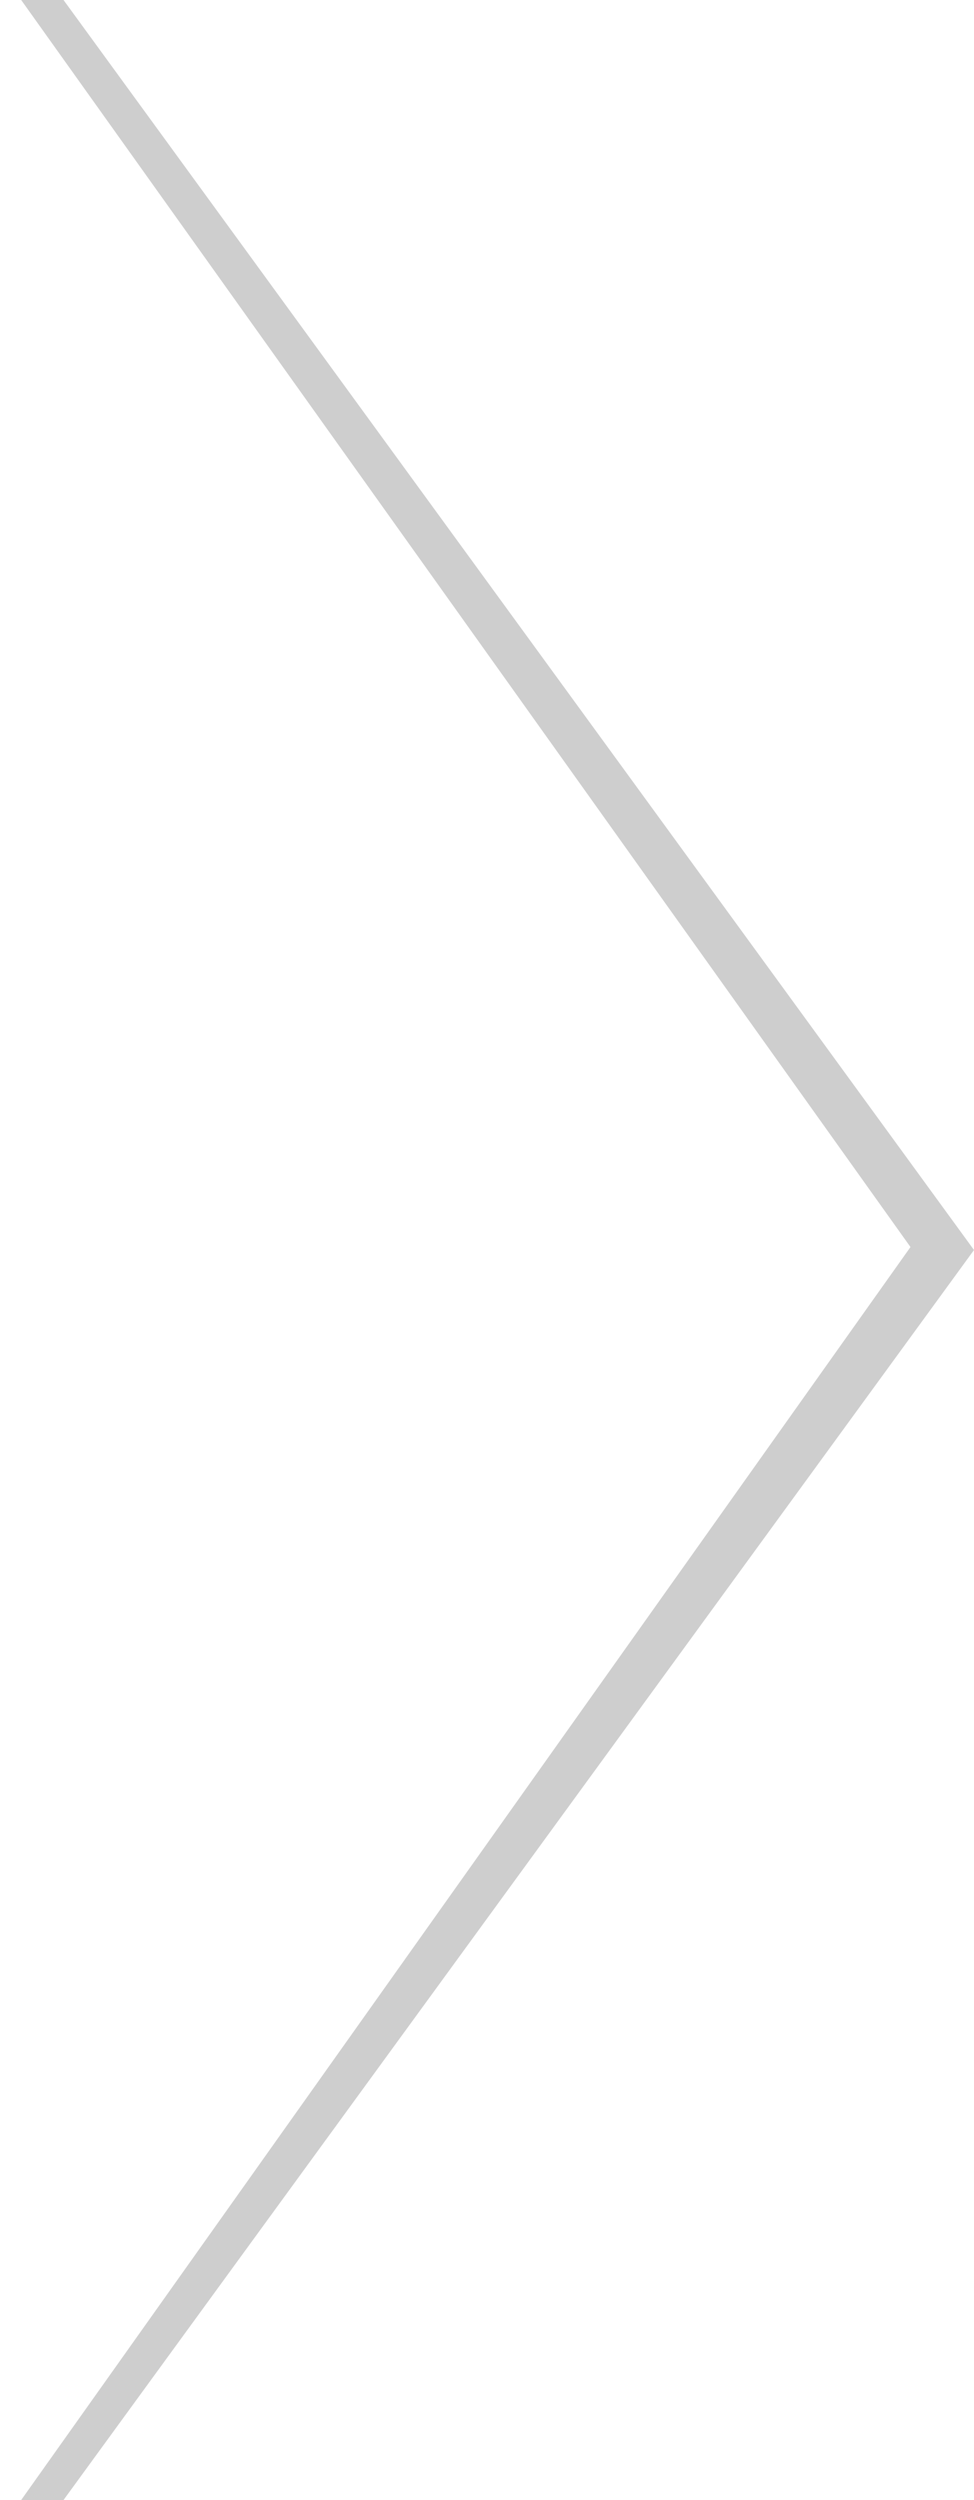 <?xml version="1.0" encoding="utf-8"?>
<svg xmlns="http://www.w3.org/2000/svg"
	xmlns:xlink="http://www.w3.org/1999/xlink"
	width="23px" height="59px" viewBox="0 0 23 59">
<path fillRule="evenodd" d="M 23 29.5C 23 29.5 1.5 59 1.5 59 1.5 59 0.5 59 0.5 59 0.5 59 21.5 29.43 21.5 29.43 21.5 29.43 0.5 0 0.5 0 0.5 0 1.5 0 1.5 0 1.5 0 23 29.5 23 29.5Z" fill="rgb(206,206,206)"/></svg>